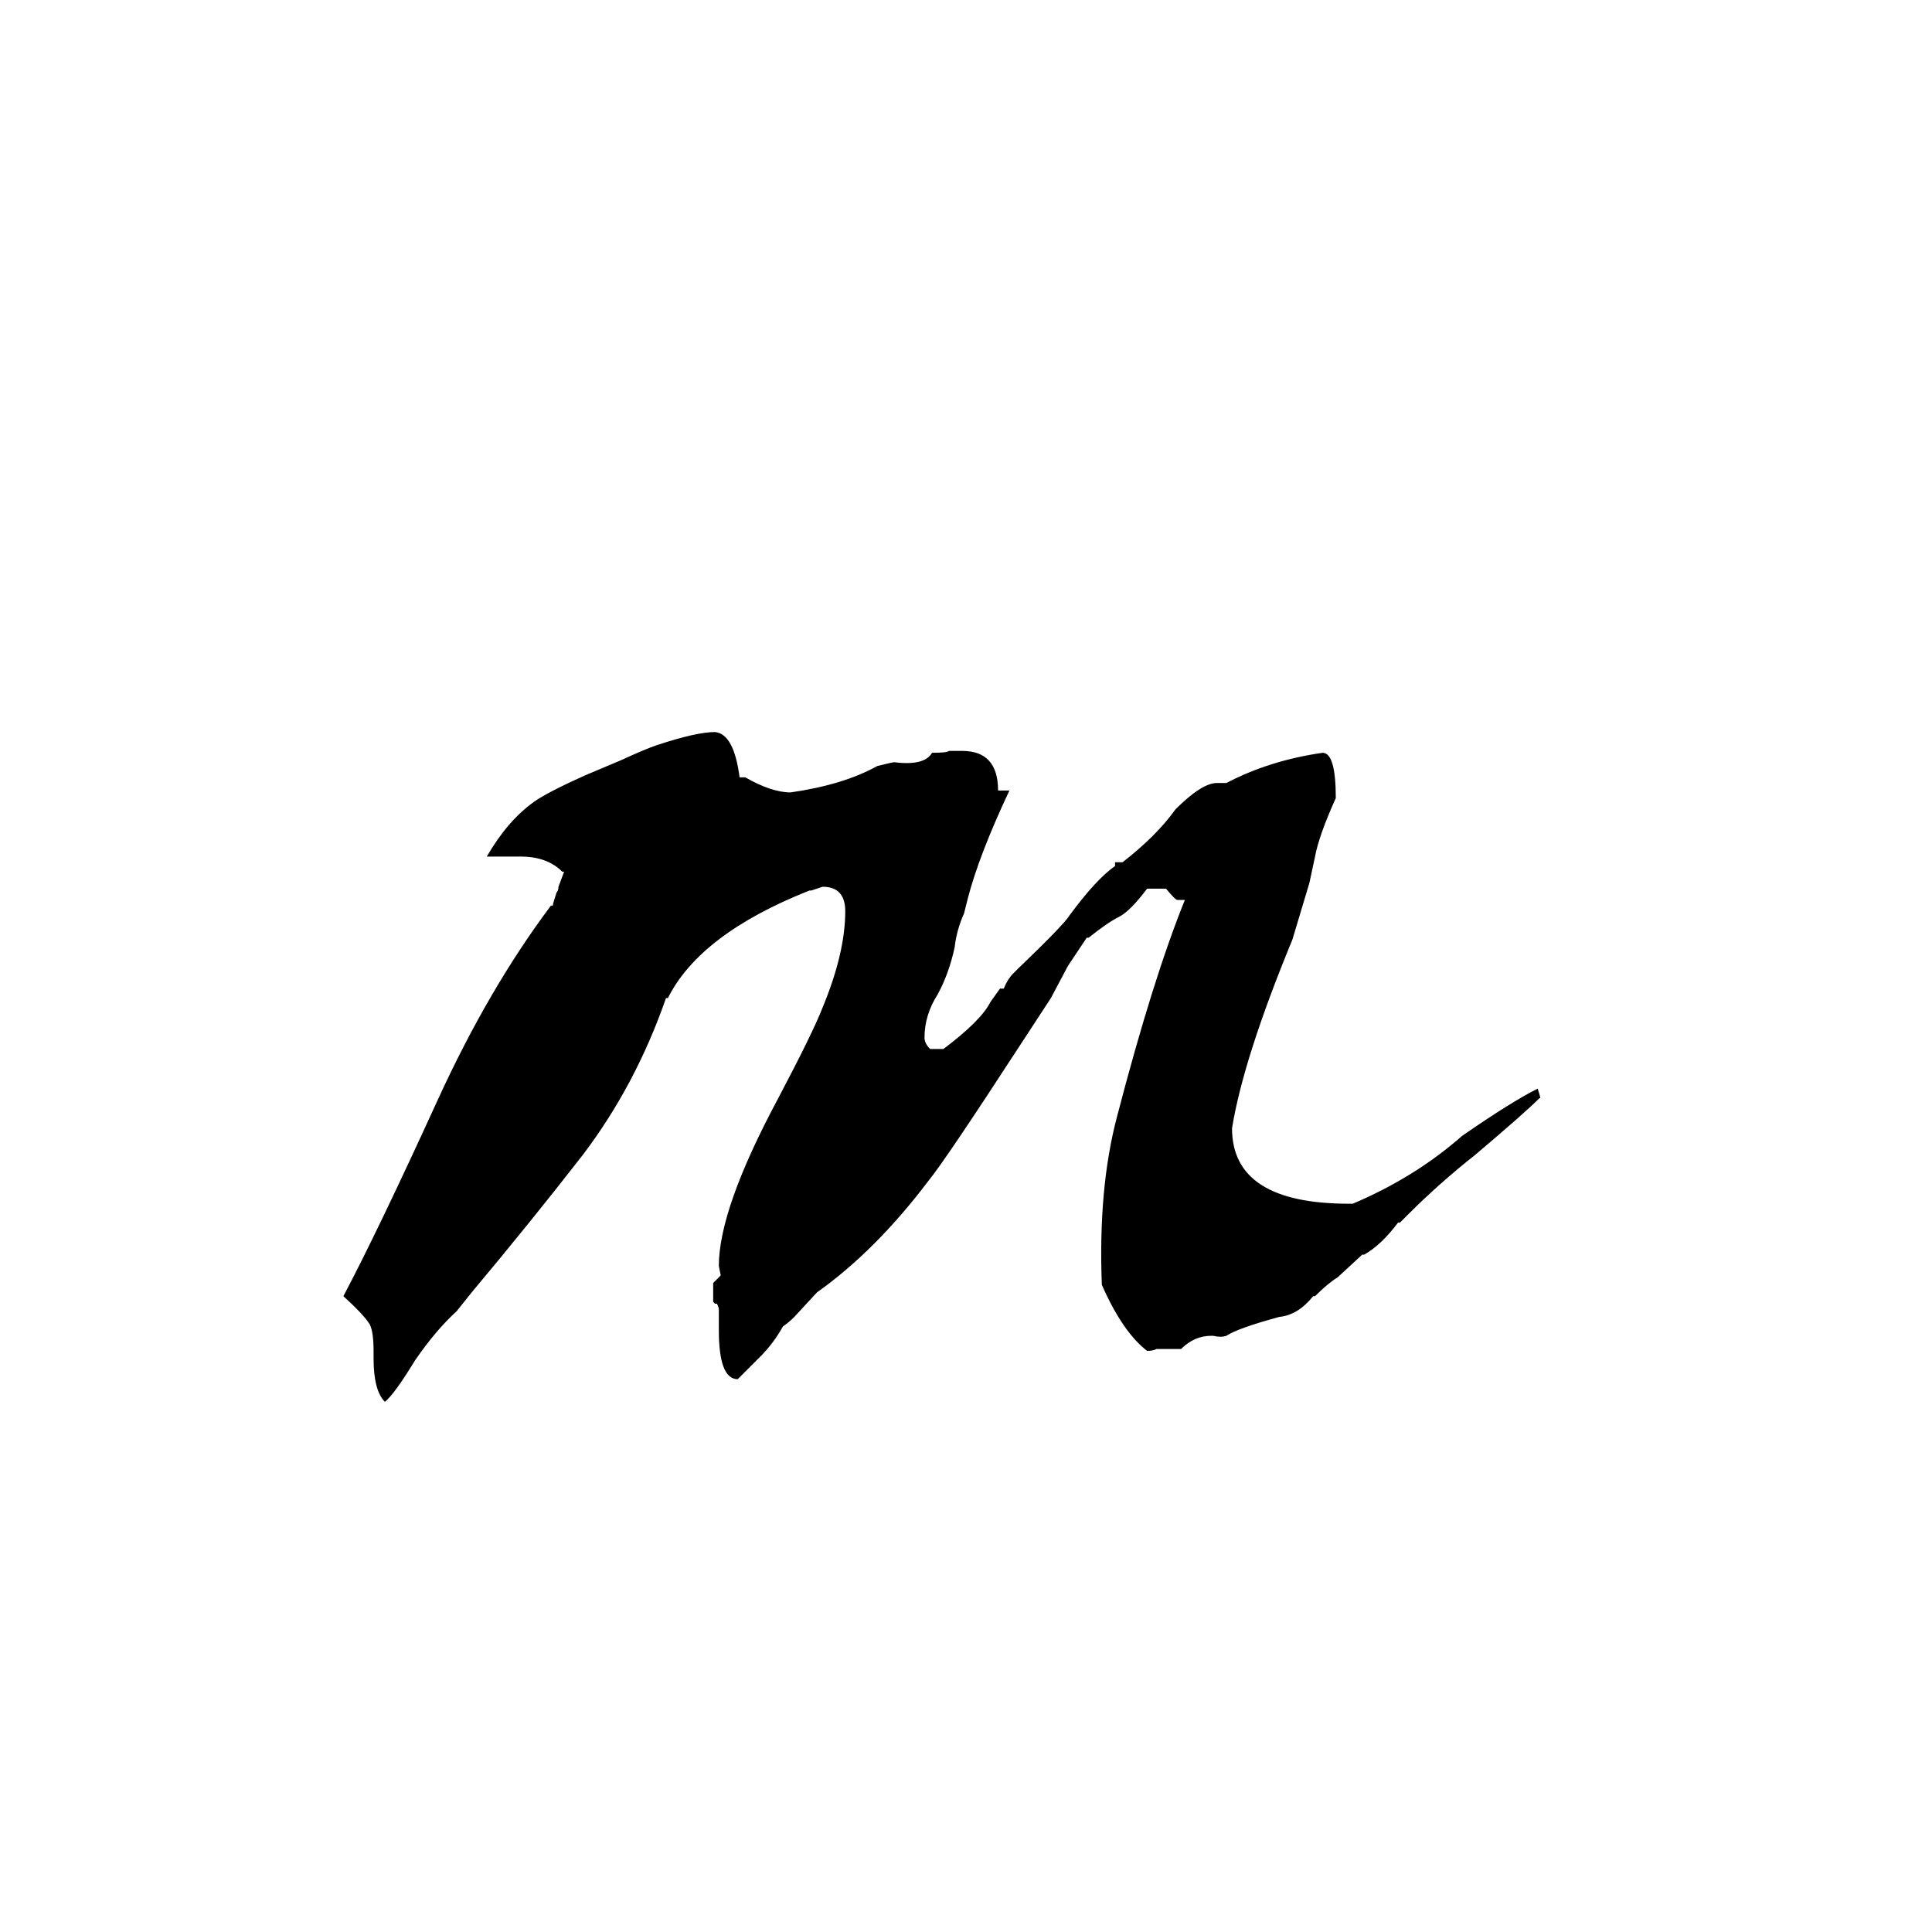 <svg xmlns="http://www.w3.org/2000/svg" viewBox="0 -800 1024 1024">
	<path fill="#000000" d="M628 -323H624Q623 -323 618 -329H608Q599 -317 593 -314Q587 -311 577 -303H576L566 -288L557 -271L540 -245Q501 -185 492 -174Q464 -137 433 -115L421 -102Q418 -99 415 -97Q410 -88 403 -81L391 -69Q381 -69 381 -95V-106Q381 -107 380 -109H379L378 -110V-120L382 -124L381 -129Q381 -159 412 -217Q431 -253 436 -266Q448 -295 448 -317Q448 -330 436 -330Q433 -329 430 -328H429Q371 -305 354 -271H353Q337 -225 309 -188Q281 -152 250 -115L242 -105Q231 -95 220 -79Q209 -61 204 -57Q198 -63 198 -80V-84Q198 -94 196 -98Q193 -103 182 -113Q200 -147 232 -217Q259 -276 292 -320H293Q293 -321 295 -327Q296 -328 296 -330L299 -338H298Q290 -346 276 -346H258Q269 -365 283 -375Q290 -380 310 -389L329 -397Q342 -403 348 -405Q369 -412 379 -412Q389 -411 392 -388H395Q409 -380 419 -380Q447 -384 465 -394Q473 -396 474 -396Q490 -394 494 -401Q502 -401 503 -402H510Q529 -402 529 -381H535Q519 -347 513 -324Q512 -320 511 -316Q507 -307 506 -298Q503 -284 497 -273Q490 -262 490 -250Q490 -247 493 -244H500Q520 -259 525 -269L530 -276H532Q534 -281 537 -284L540 -287Q564 -310 567 -315Q581 -334 591 -341V-343H595Q613 -357 623 -371Q637 -385 645 -385H650Q673 -397 701 -401Q708 -401 708 -377Q699 -357 697 -346L694 -332L685 -302Q659 -239 653 -202Q653 -162 715 -162H717Q750 -176 775 -198Q801 -216 815 -223Q817 -217 816 -218Q808 -210 782 -188Q763 -173 746 -156L742 -152H741Q732 -140 723 -135H722L709 -123Q704 -120 697 -113H696Q688 -103 678 -102Q656 -96 650 -92Q647 -91 643 -92H642Q633 -92 626 -85H613Q611 -84 608 -84Q595 -94 584 -119Q582 -170 592 -208Q611 -281 628 -323Z"/>
</svg>